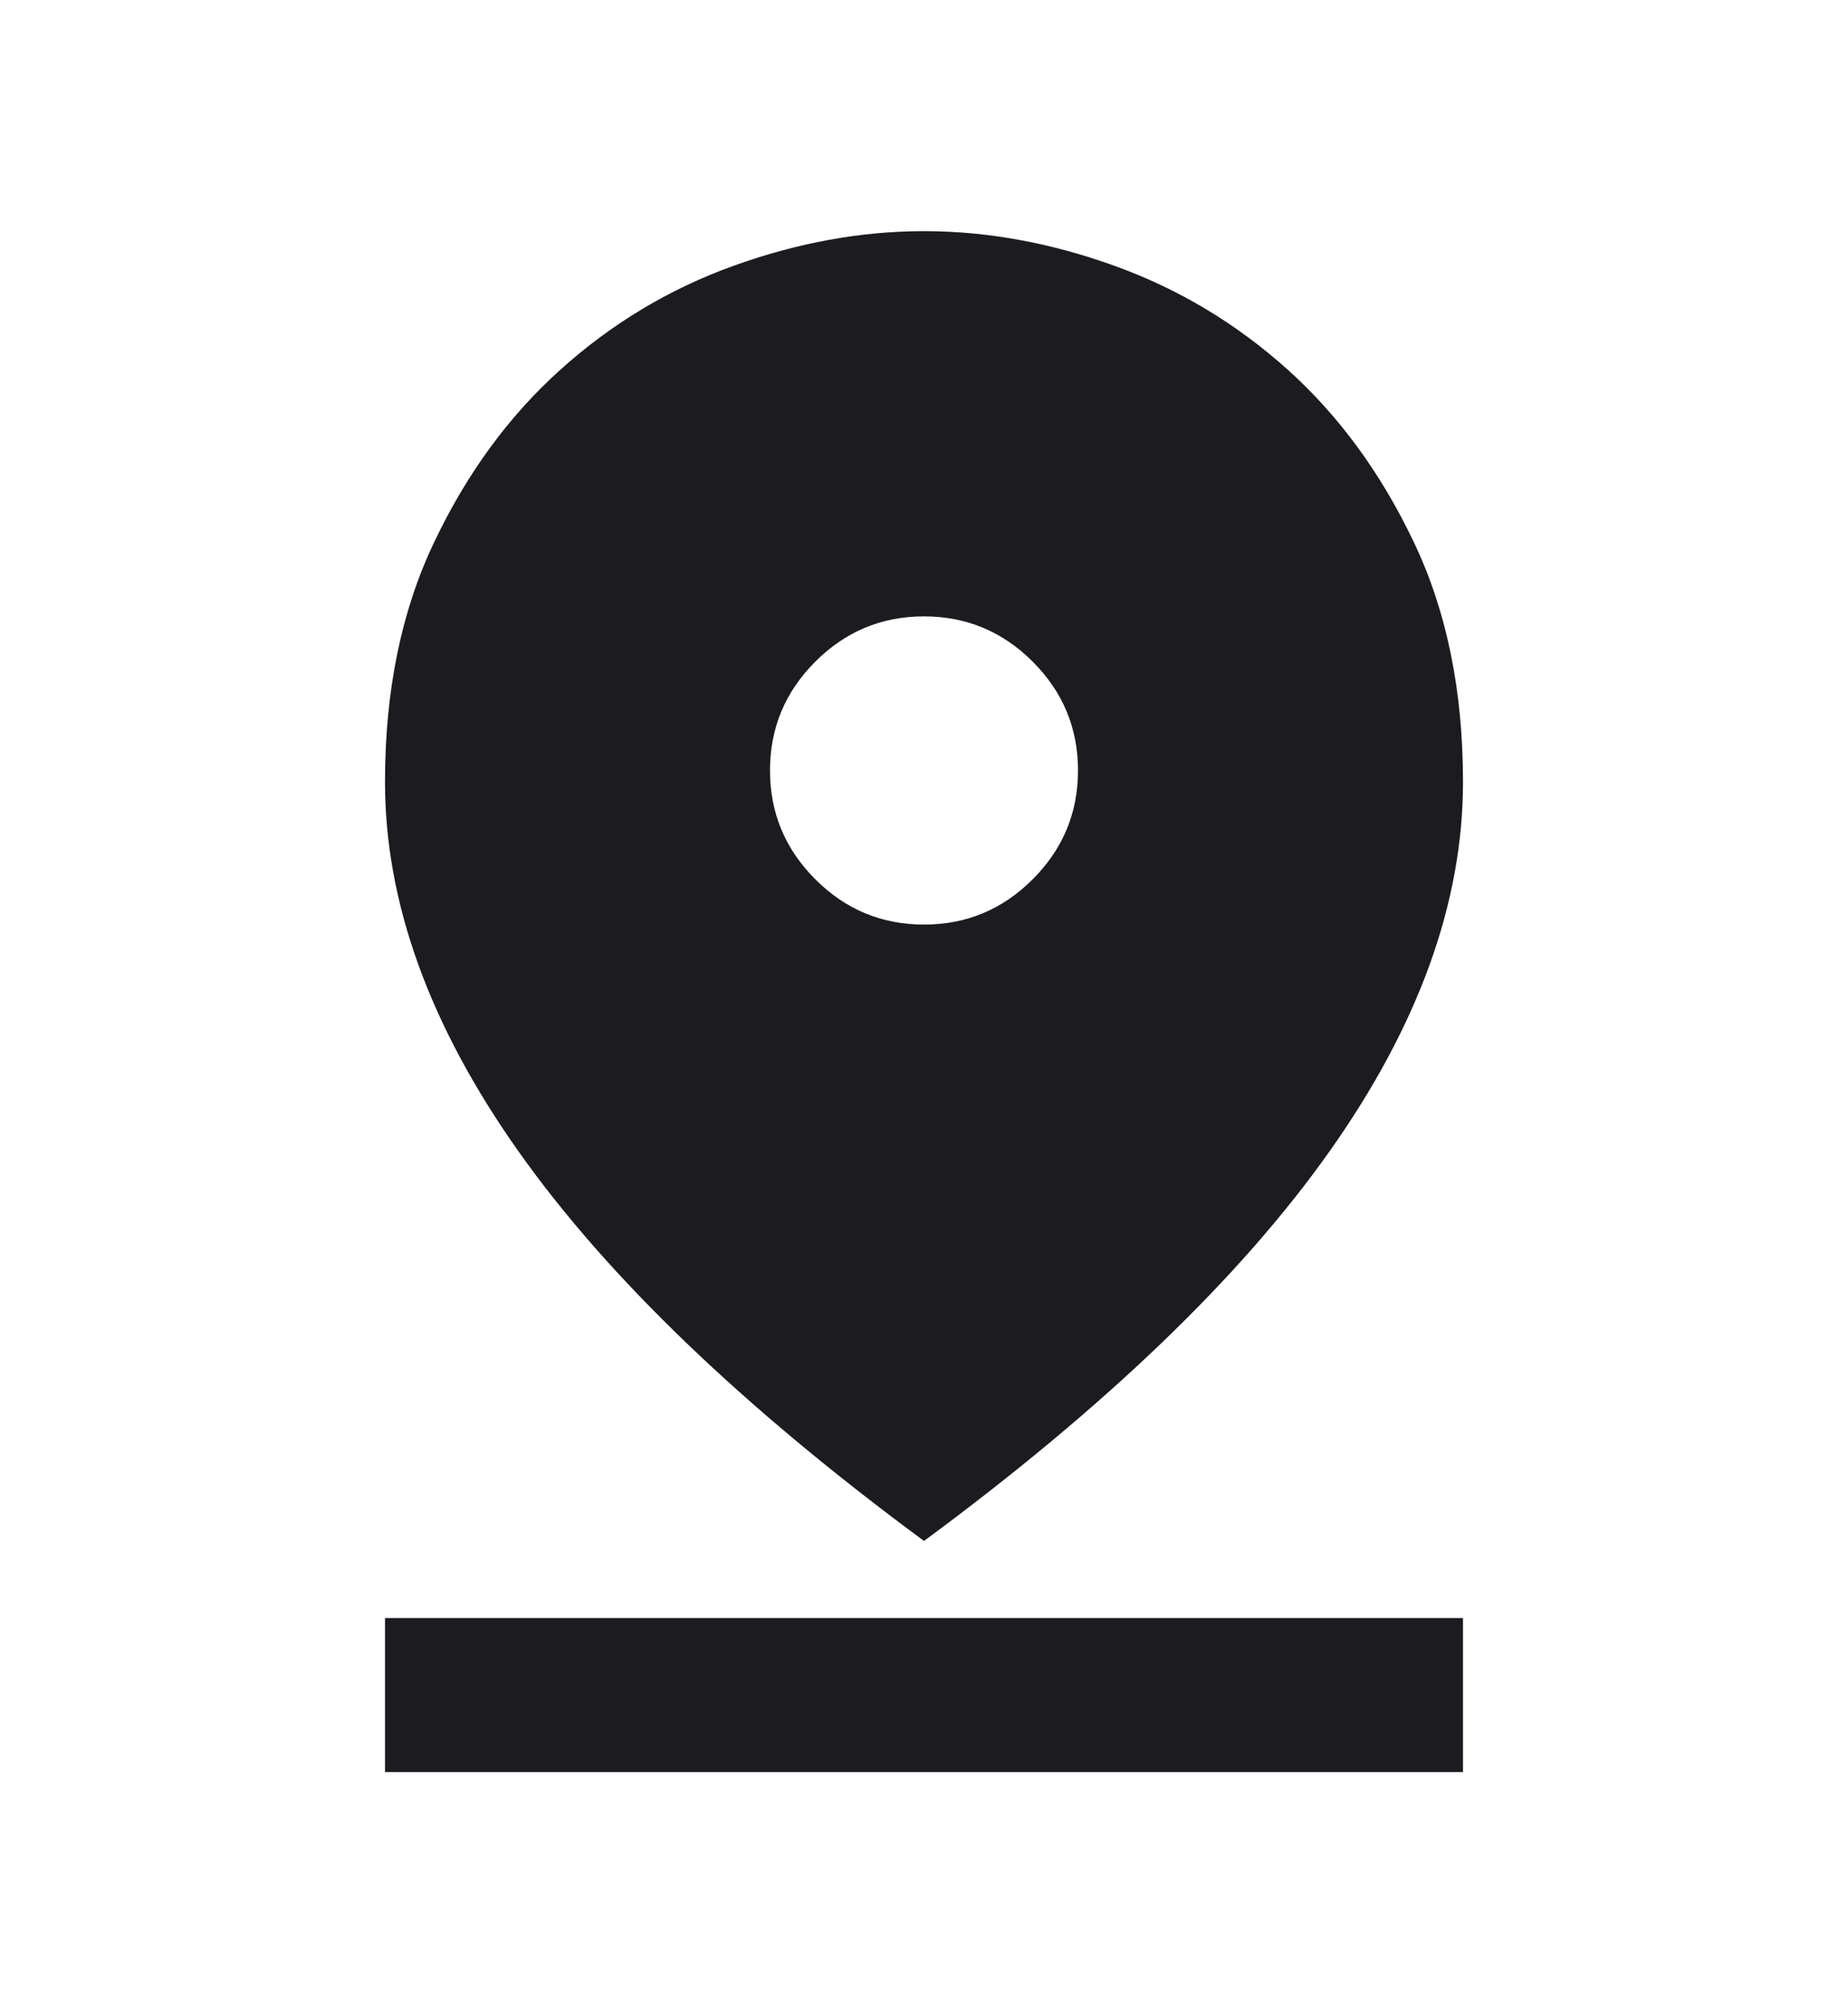 <svg width="12" height="13" viewBox="0 0 12 13" fill="none" xmlns="http://www.w3.org/2000/svg">
<mask id="mask0_44_32" style="mask-type:alpha" maskUnits="userSpaceOnUse" x="0" y="0" width="12" height="13">
<rect y="0.5" width="12" height="12" fill="#D9D9D9"/>
</mask>
<g mask="url(#mask0_44_32)">
<path d="M6 10C4.825 9.133 3.948 8.292 3.369 7.475C2.79 6.658 2.5 5.858 2.5 5.075C2.5 4.483 2.606 3.965 2.819 3.519C3.031 3.073 3.304 2.7 3.638 2.4C3.971 2.1 4.346 1.875 4.763 1.725C5.179 1.575 5.592 1.5 6 1.5C6.408 1.5 6.821 1.575 7.237 1.725C7.654 1.875 8.029 2.1 8.363 2.4C8.696 2.7 8.969 3.073 9.181 3.519C9.394 3.965 9.5 4.483 9.5 5.075C9.5 5.858 9.21 6.658 8.631 7.475C8.052 8.292 7.175 9.133 6 10ZM6 6C6.275 6 6.51 5.902 6.706 5.706C6.902 5.51 7 5.275 7 5C7 4.725 6.902 4.49 6.706 4.294C6.51 4.098 6.275 4 6 4C5.725 4 5.49 4.098 5.294 4.294C5.098 4.49 5 4.725 5 5C5 5.275 5.098 5.51 5.294 5.706C5.49 5.902 5.725 6 6 6ZM2.5 11.5V10.5H9.5V11.5H2.5Z" fill="#1C1B1F"/>
</g>
</svg>
